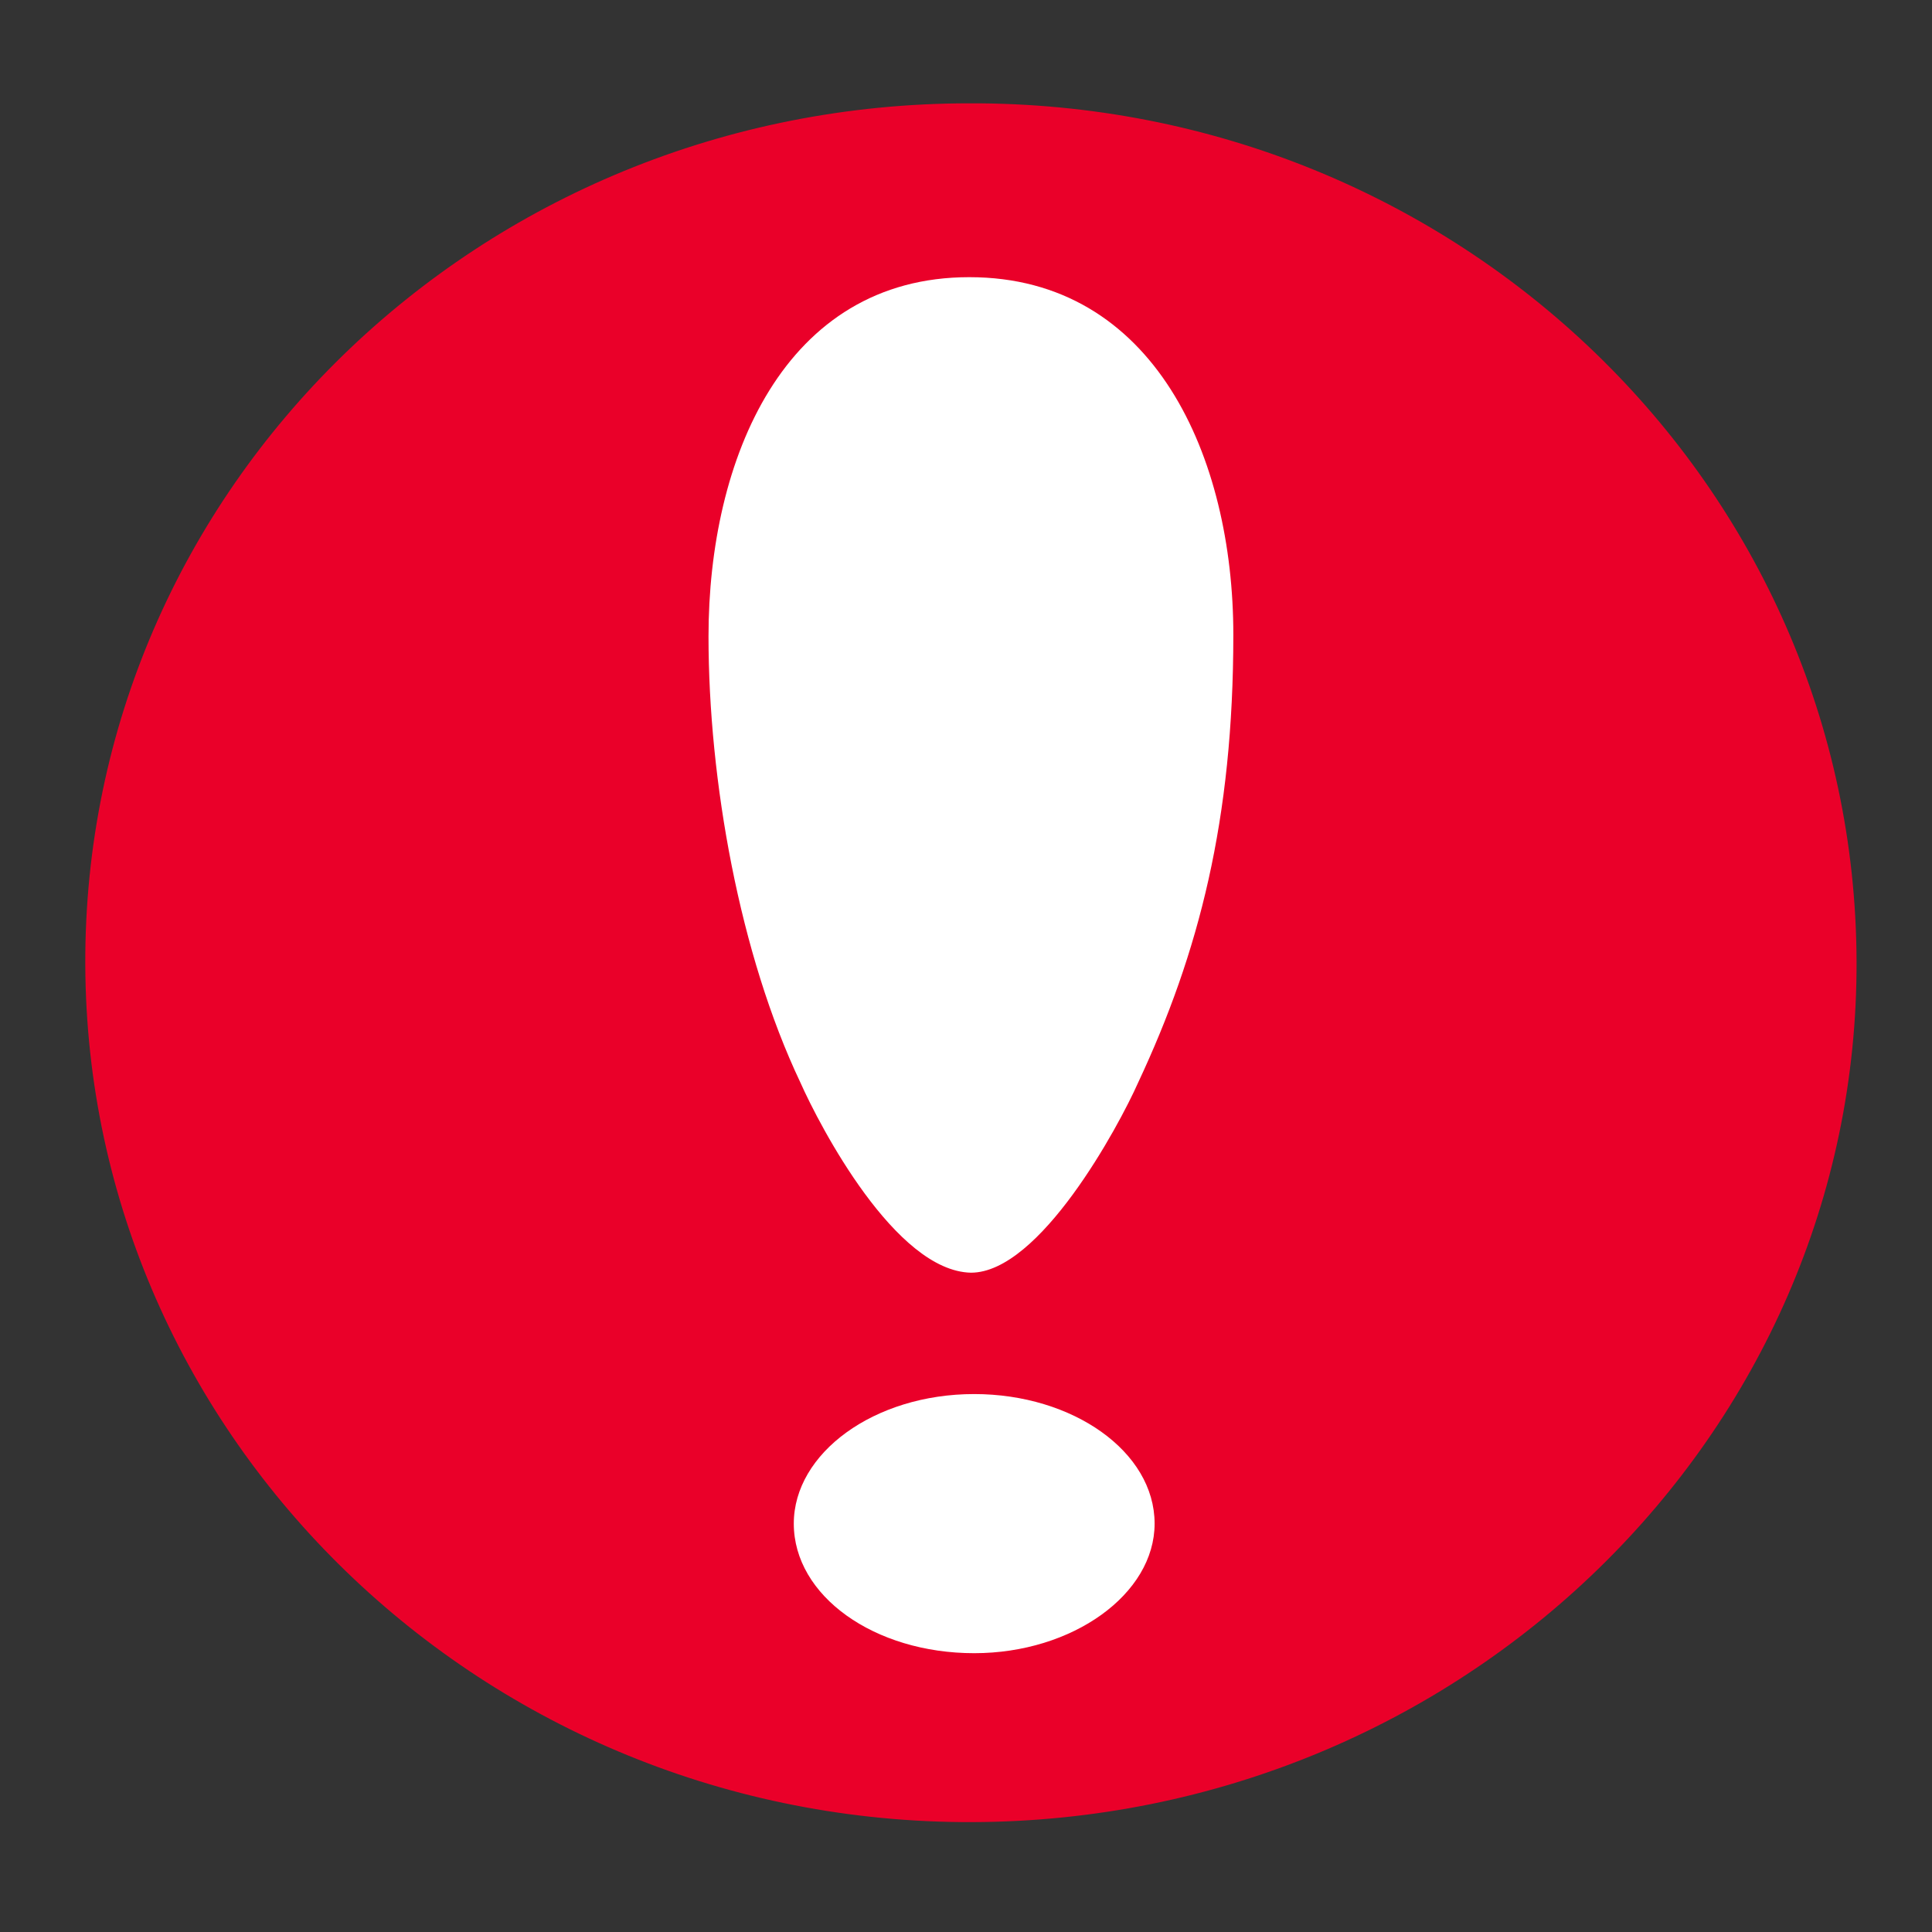 <?xml version="1.0" encoding="utf-8"?>
<!-- Generator: Adobe Illustrator 22.1.0, SVG Export Plug-In . SVG Version: 6.00 Build 0)  -->
<svg version="1.1" id="Layer_1" xmlns="http://www.w3.org/2000/svg" xmlns:xlink="http://www.w3.org/1999/xlink" x="0px" y="0px"
	 viewBox="0 0 117.8 117.8" style="enable-background:new 0 0 117.8 117.8;" xml:space="preserve">
<rect x="0" y="0" width="117.8" height="117.8" fill="#333333" stroke="none"/>
<style type="text/css">
	.st0{fill:#EA0029;}
	.st1{fill:#FFFFFF;}
</style>
<g>
	<path class="st0" d="M59.1,6.3c-29.9,0-54,23.5-53.9,52.5c0.1,28.9,24.3,52.4,54.1,52.3s54-23.6,53.9-52.5
		C113.1,29.6,88.9,6.2,59.1,6.3z"/>
	<path class="st1" d="M59.4,100.8c-6.1,0-11-3.5-11-7.9c0-4.3,4.9-7.9,11-7.9c6,0,11,3.5,11,7.9C70.4,97.2,65.4,100.8,59.4,100.8z
		 M69.4,66c-1.2,2.7-6,11.6-10.2,11.6C54.6,77.5,50,68.7,48.8,66c-3.7-7.8-5.6-18.4-5.6-27.2c0-10.8,4.6-21.9,15.9-21.9
		s16.1,11,16.1,21.8C75.2,50,73.1,58.1,69.4,66z"/>
</g>
</svg>
